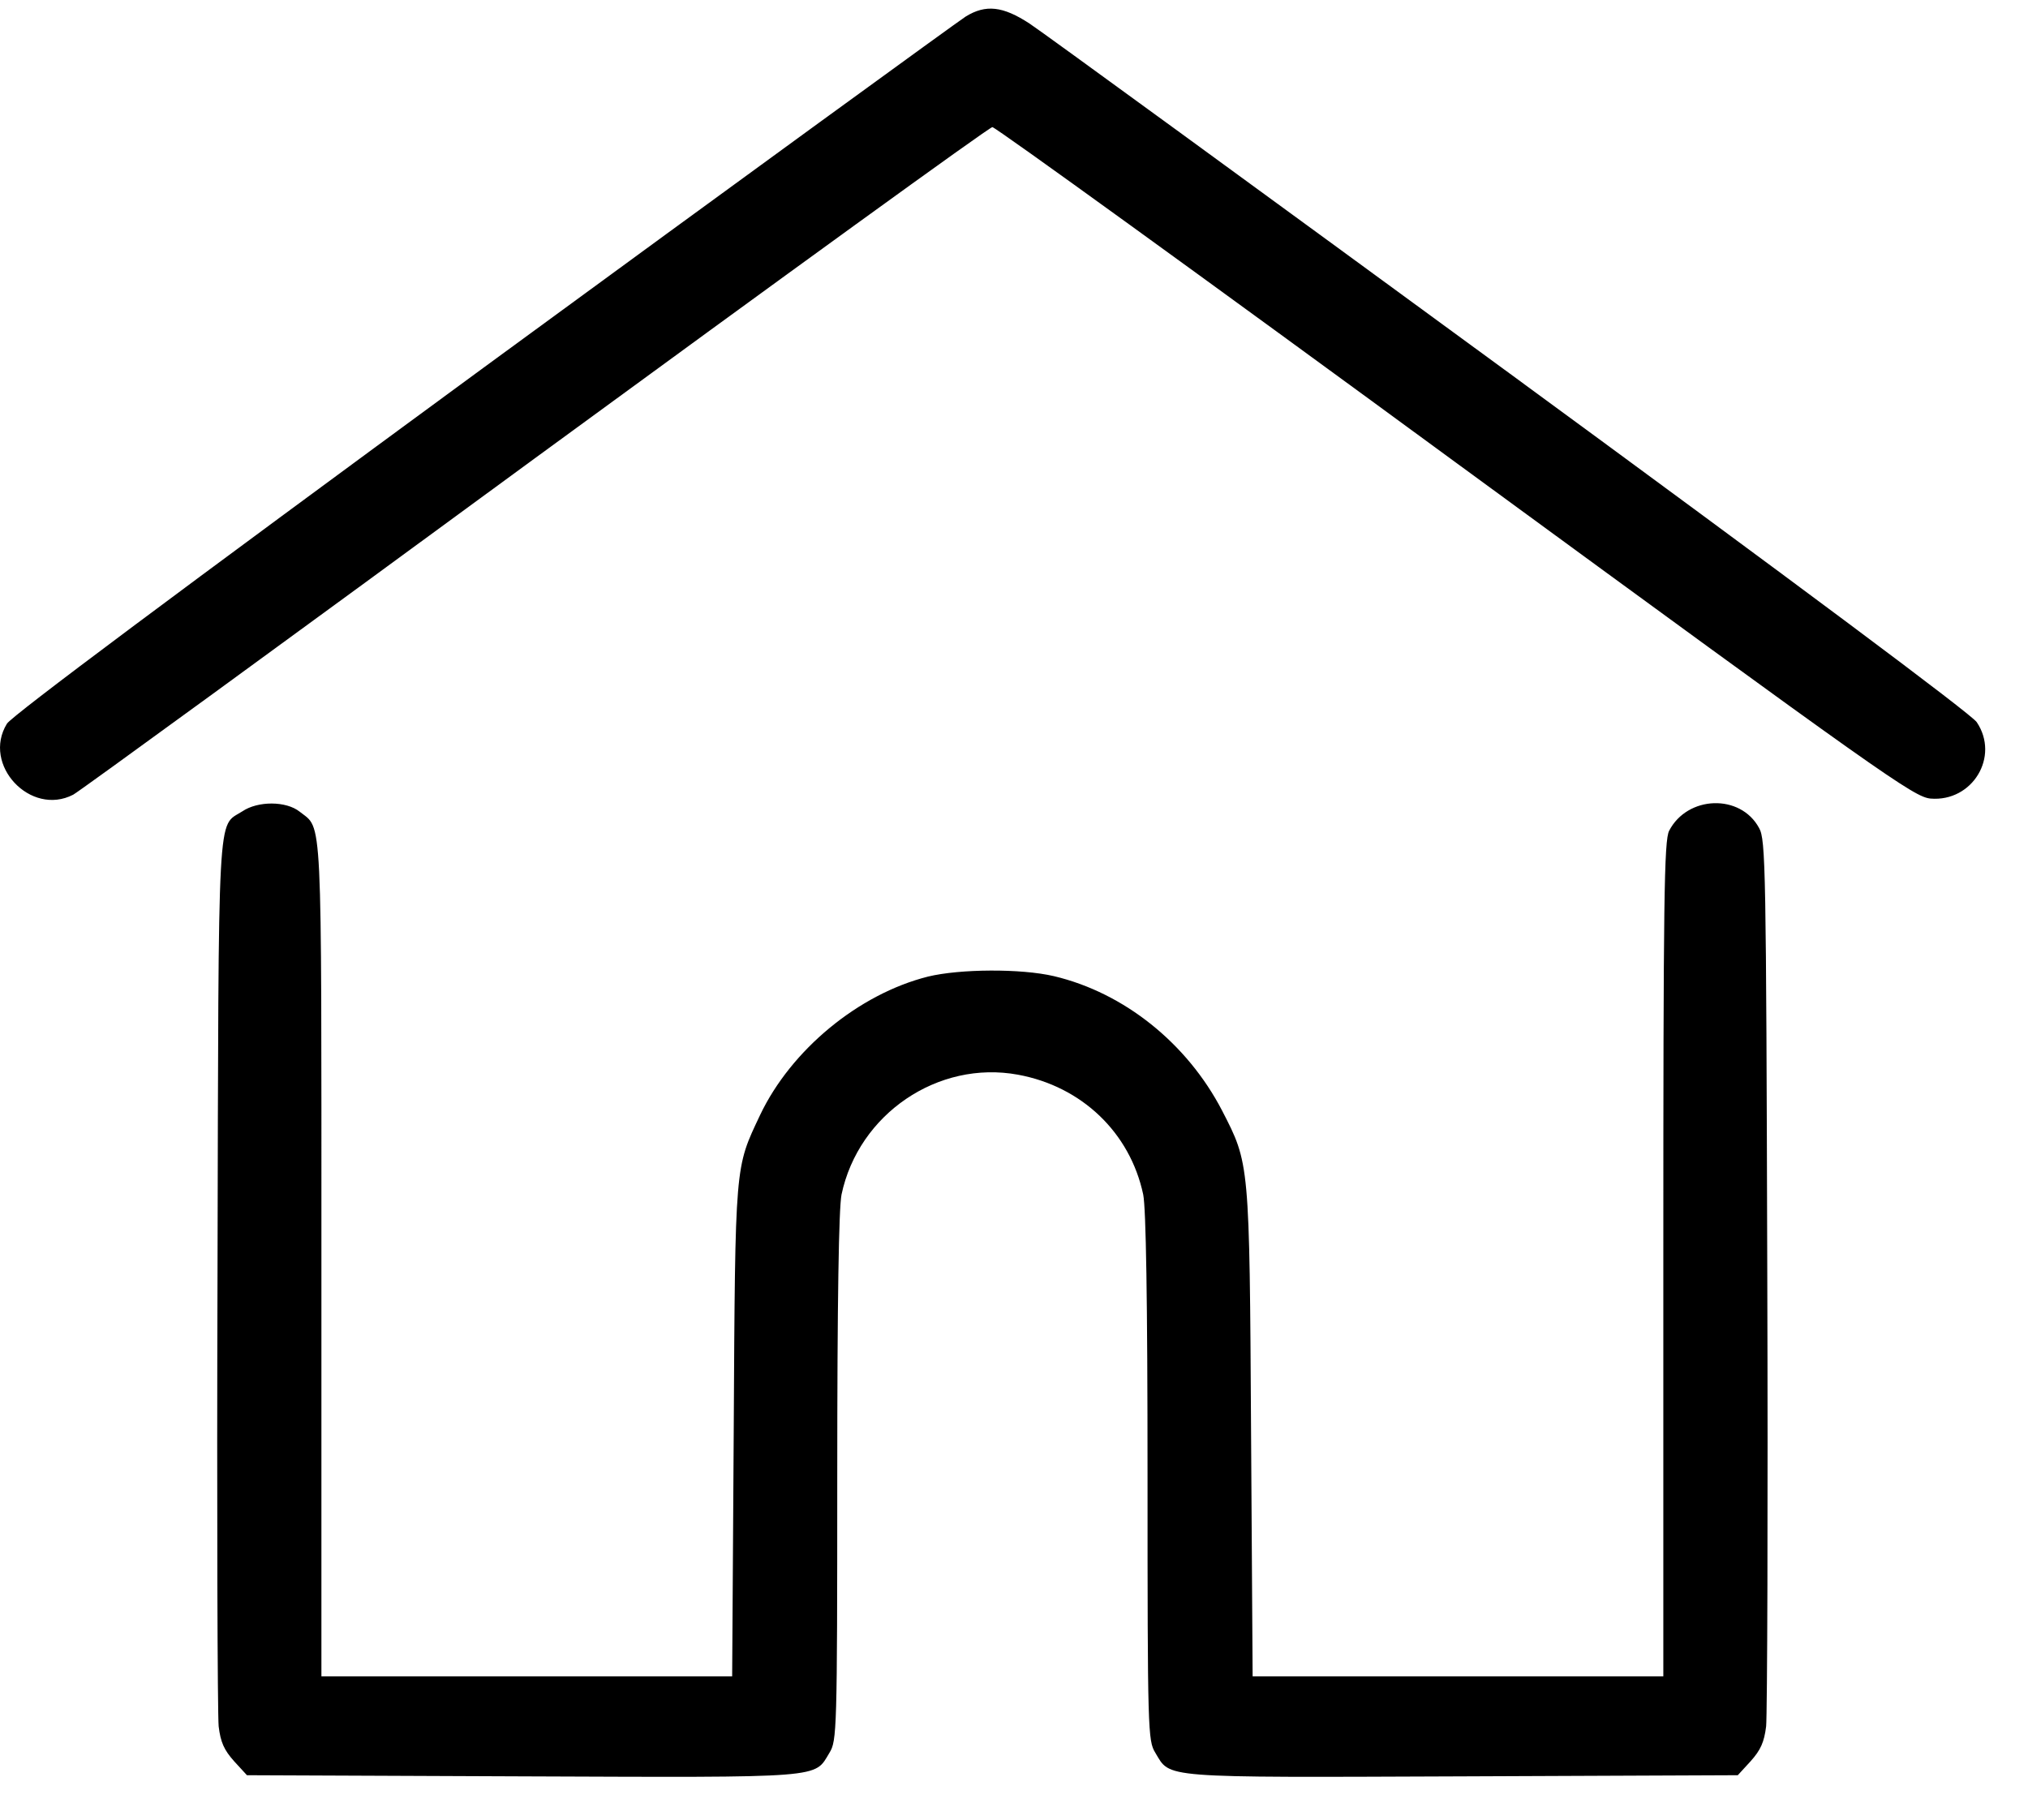 <svg width="39" height="35" viewBox="0 0 39 35" fill="none" xmlns="http://www.w3.org/2000/svg">
<path d="M18.57 0.319C18.428 0.409 14.251 3.445 9.291 7.078C3.474 11.346 0.222 13.771 0.133 13.92C-0.352 14.711 0.588 15.71 1.408 15.285C1.512 15.233 5.503 12.323 10.283 8.817C15.064 5.318 19.025 2.445 19.084 2.445C19.144 2.445 23.157 5.348 27.989 8.891C36.224 14.919 36.805 15.33 37.126 15.36C37.931 15.427 38.461 14.554 38.014 13.89C37.909 13.733 34.508 11.197 29.041 7.19C24.201 3.647 20.039 0.61 19.8 0.454C19.286 0.118 18.957 0.08 18.57 0.319Z" fill="black"/>
<path d="M4.66 15.606C4.175 15.919 4.205 15.337 4.183 24.484C4.168 29.057 4.183 32.981 4.205 33.205C4.242 33.511 4.309 33.66 4.503 33.877L4.749 34.145L10.052 34.167C15.915 34.19 15.653 34.205 15.952 33.712C16.093 33.481 16.101 33.302 16.101 28.423C16.101 24.969 16.131 23.245 16.183 22.977C16.511 21.425 18.04 20.388 19.576 20.671C20.8 20.895 21.732 21.783 21.985 22.977C22.038 23.245 22.068 24.969 22.068 28.423C22.068 33.302 22.075 33.481 22.217 33.712C22.515 34.205 22.254 34.19 28.116 34.167L33.419 34.145L33.665 33.877C33.859 33.66 33.926 33.511 33.964 33.205C33.986 32.981 34.001 29.057 33.986 24.484C33.964 16.695 33.956 16.15 33.829 15.927C33.471 15.262 32.45 15.3 32.099 15.979C32.002 16.165 31.987 17.284 31.987 24.223V32.243H28.042H24.089L24.059 27.558C24.029 22.335 24.029 22.387 23.5 21.358C22.828 20.067 21.62 19.097 20.27 18.776C19.636 18.627 18.458 18.635 17.846 18.784C16.511 19.12 15.213 20.194 14.617 21.447C14.132 22.477 14.139 22.335 14.11 27.528L14.08 32.243H10.127H6.181V24.223C6.181 15.471 6.204 15.964 5.764 15.613C5.503 15.404 4.958 15.404 4.66 15.606Z" fill="black"/>
</svg>
